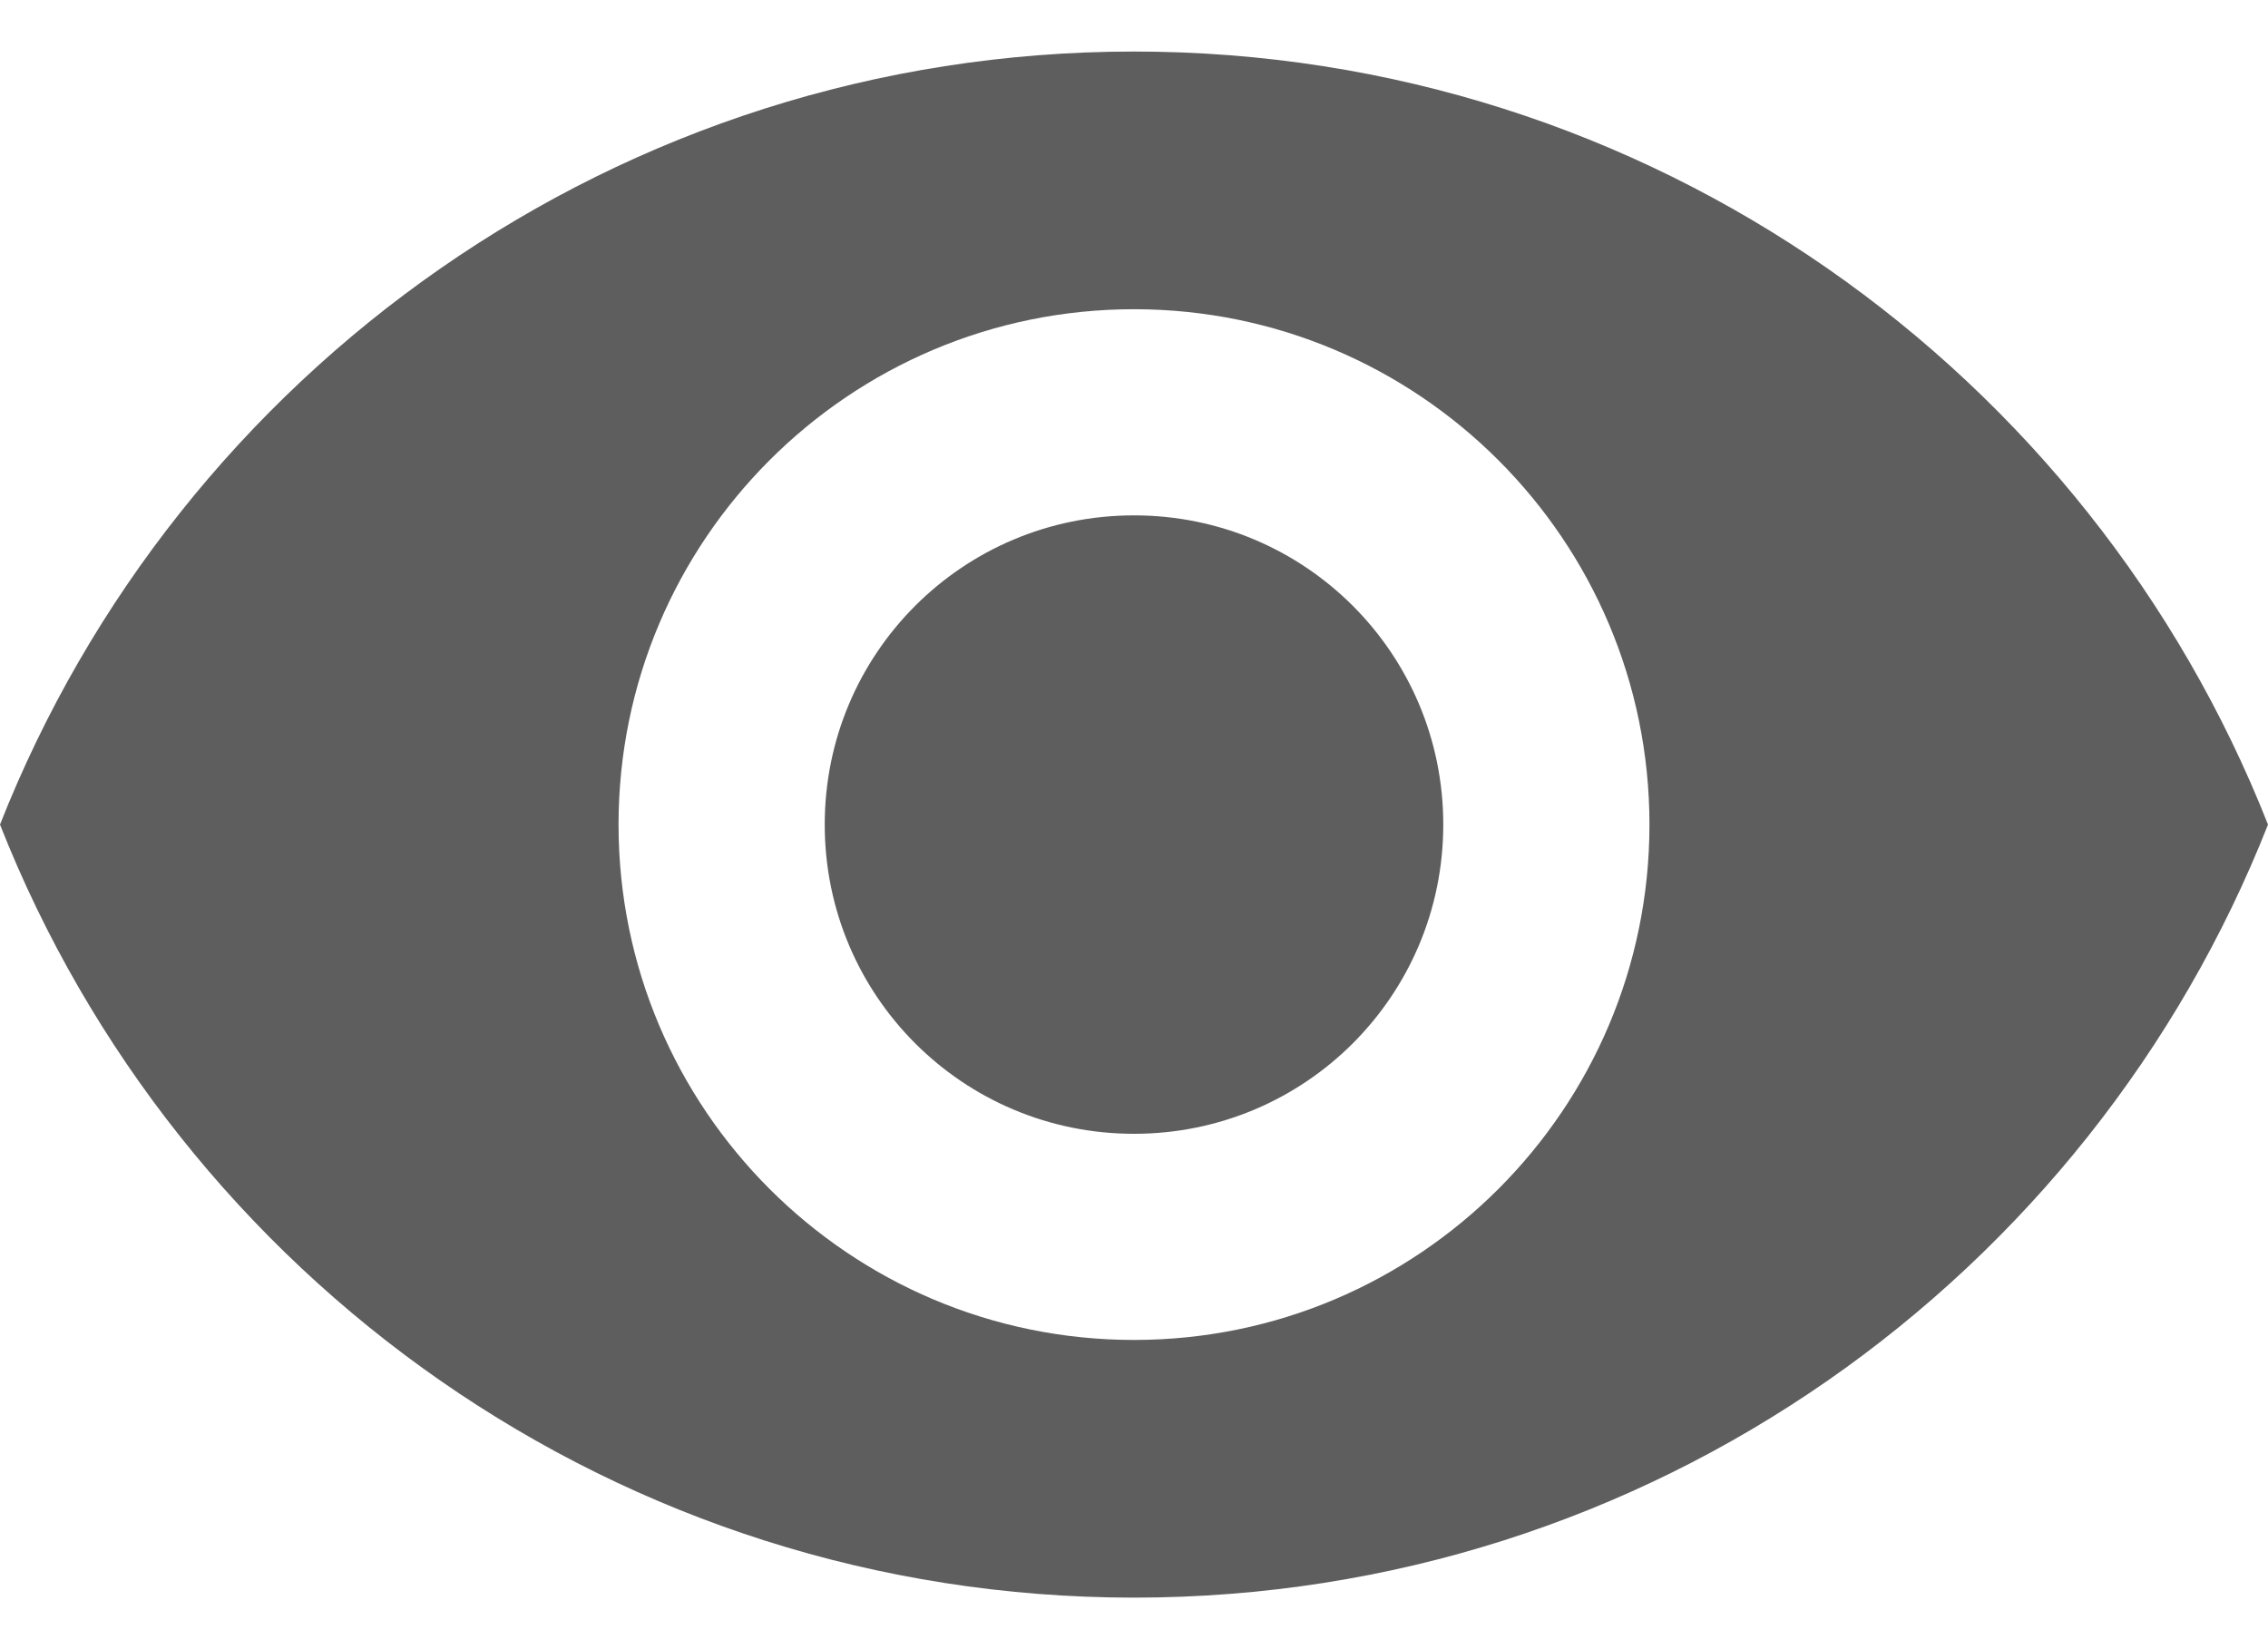 <svg xmlns="http://www.w3.org/2000/svg" width="22" height="16" viewBox="0 0 22 16">
    <g fill="none" fill-rule="evenodd">
        <path d="M-1-4h24v24H-1z"/>
        <path fill="#5E5E5E" fill-rule="nonzero" d="M11 .5C6 .5 1.73 3.61 0 8c1.73 4.39 6 7.5 11 7.5s9.27-3.11 11-7.5C20.27 3.61 16 .5 11 .5zM11 13c-2.76 0-5-2.24-5-5s2.24-5 5-5 5 2.24 5 5-2.24 5-5 5zm0-8C9.34 5 8 6.34 8 8s1.34 3 3 3 3-1.34 3-3-1.34-3-3-3z"/>
    </g>
</svg>
